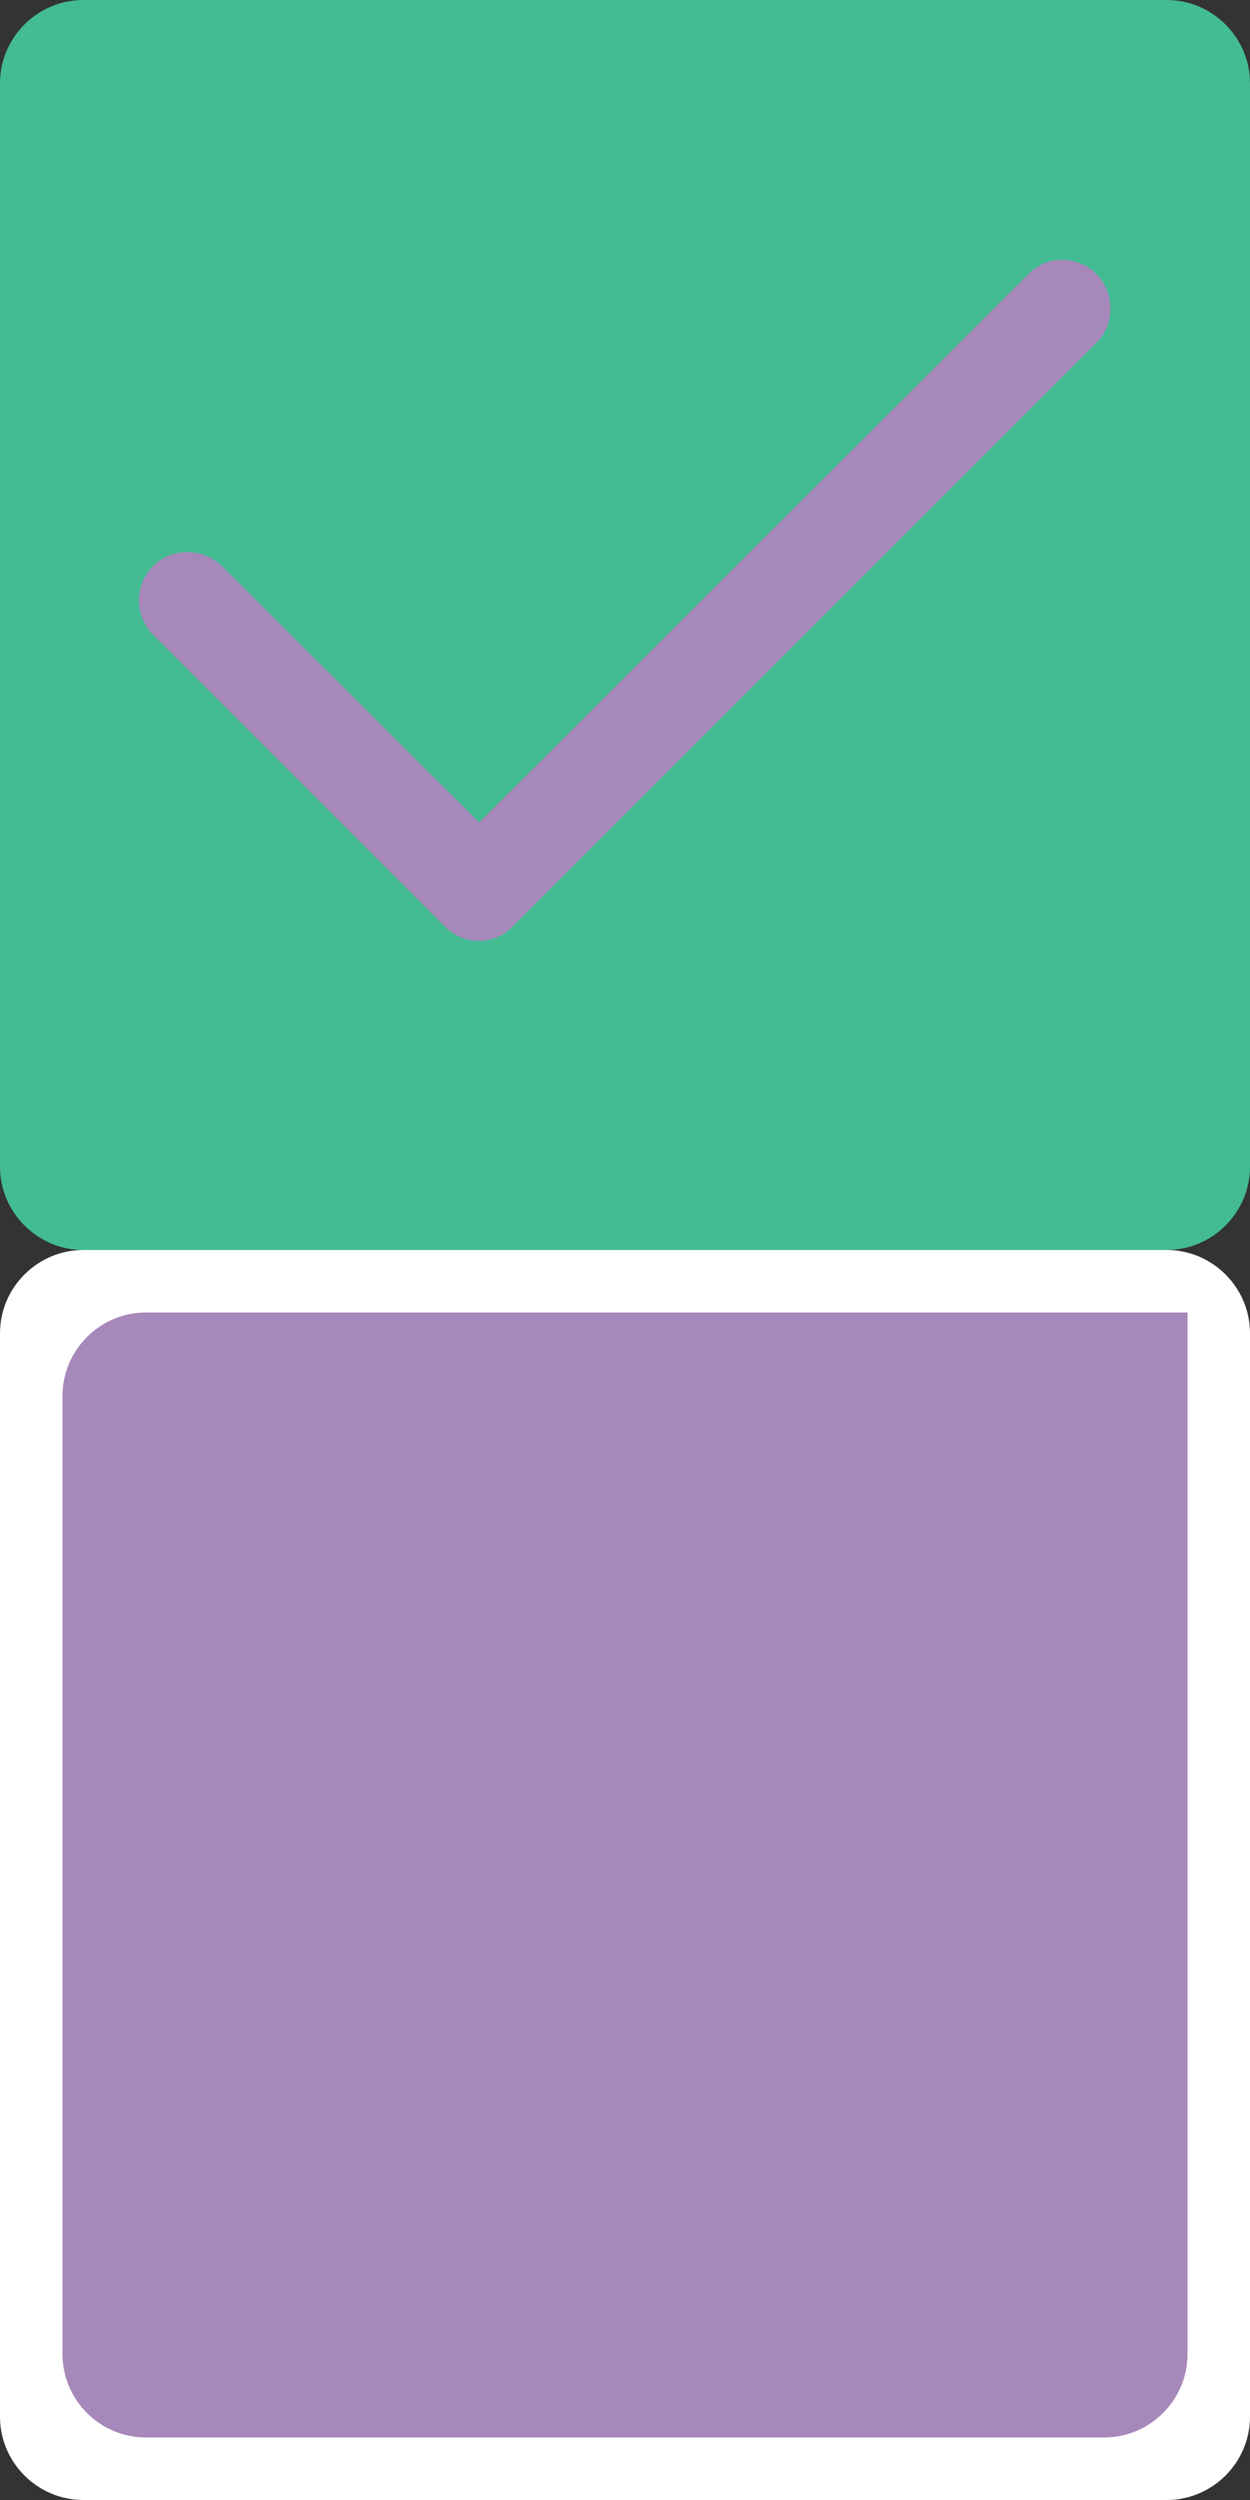 <svg version="1.1" id="Layer_1" xmlns="http://www.w3.org/2000/svg" xmlns:xlink="http://www.w3.org/1999/xlink" x="0px" y="0px"
	 width="15px" height="30px" viewBox="0 0 15 30" enable-background="new 0 0 15 30" xml:space="preserve">
<rect x="0" y="0" width="15" height="30" fill="#333333" stroke="none"/>
<g>
	<path fill="#43bb93" d="M0,1c0-0.55,0.45-1,1-1h13c0.55,0,1,0.45,1,1v13c0,0.55-0.45,1-1,1H1c-0.55,0-1-0.45-1-1V1z"/>
</g>
<path fill="#a788ba" d="M5.75,11.29c-0.16,0-0.3-0.06-0.41-0.17l-3.5-3.5c-0.23-0.23-0.23-0.6,0-0.83c0.22-0.22,0.59-0.22,0.82,0
	l3.09,3.08l6.59-6.58c0.221-0.23,0.59-0.23,0.82,0c0.22,0.23,0.22,0.6,0,0.82l-7,7C6.05,11.23,5.9,11.29,5.75,11.29z"/>
<path fill="#a788ba" d="M0.37,15.38h14.25v14.25H0.37V15.38z"/>
<g>
	<path fill="#ffffff" d="M14.25,15.75v12.5c0,0.55-0.45,1-1,1H1.75c-0.55,0-1-0.45-1-1v-11.5c0-0.55,0.45-1,1-1H14.25 M15,16c0-0.55-0.45-1-1-1H1
		c-0.55,0-1,0.45-1,1v13c0,0.55,0.45,1,1,1h13c0.55,0,1-0.45,1-1V16z"/>
</g>
</svg>